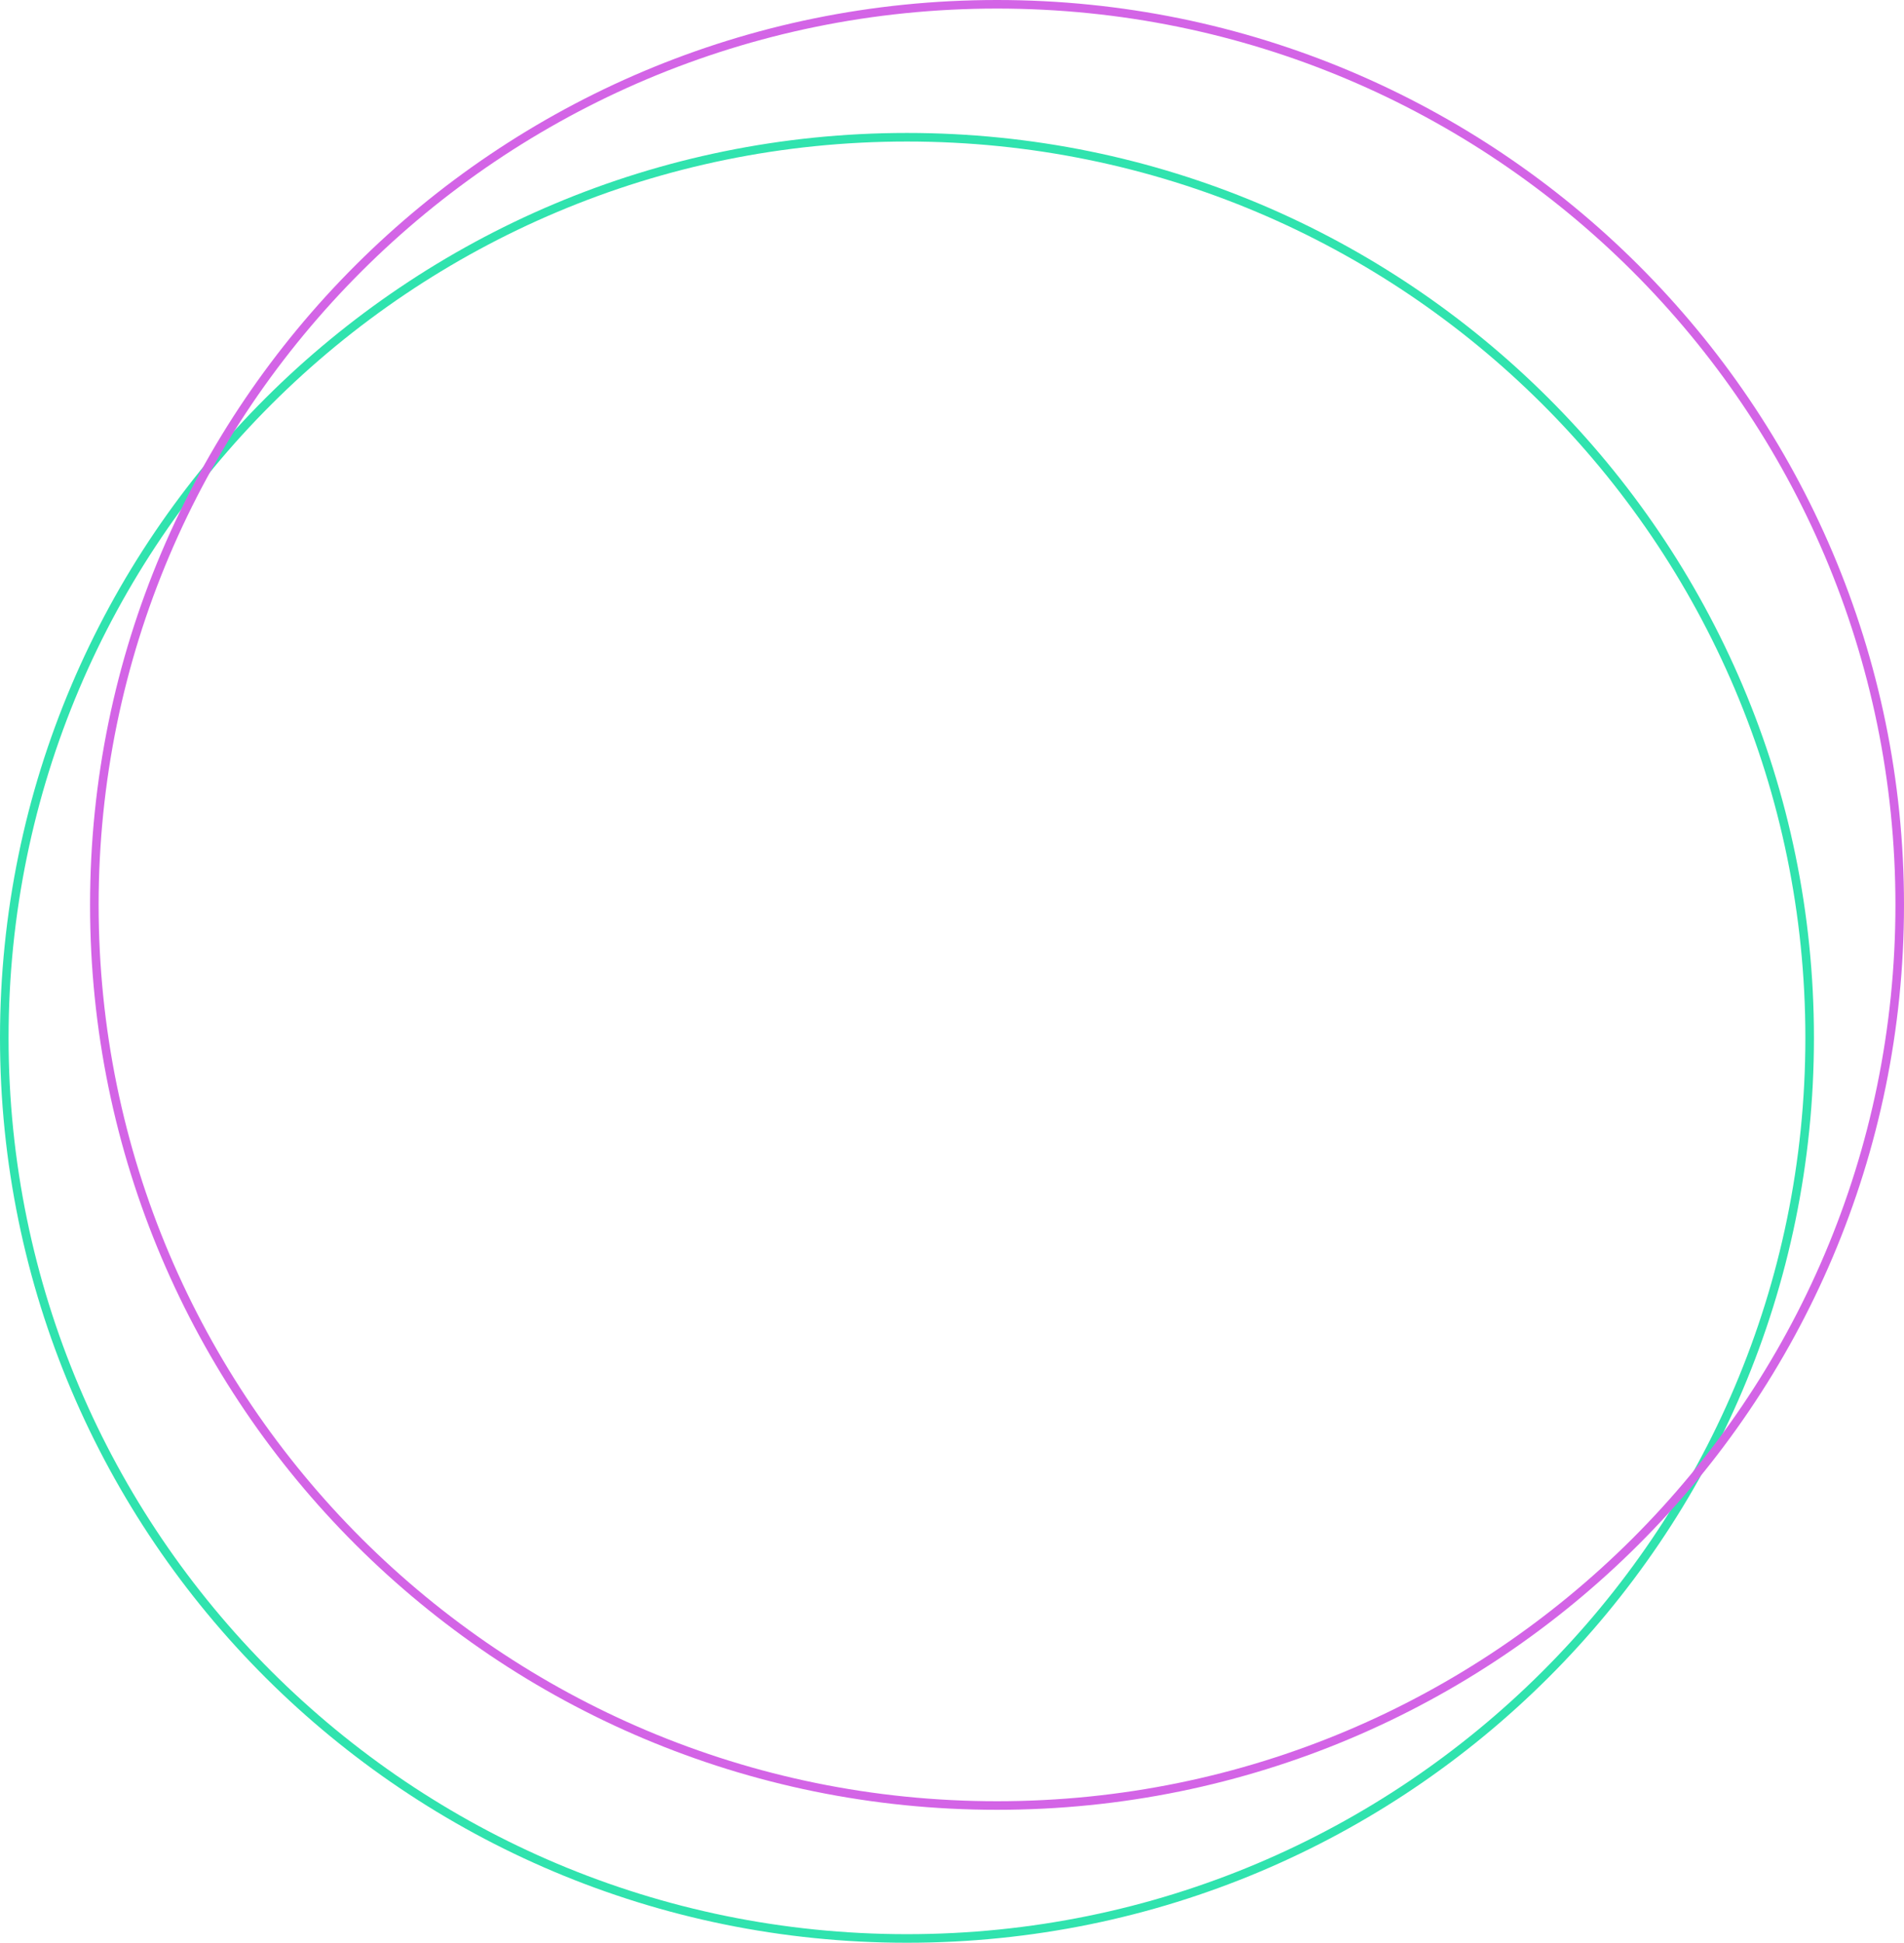 <svg width="444" height="453" viewBox="0 0 444 453" fill="none" xmlns="http://www.w3.org/2000/svg">
<path d="M422 242C422 357.978 327.758 452 211.5 452C95.242 452 1 357.978 1 242C1 126.022 95.242 32 211.5 32C327.758 32 422 126.022 422 242Z" stroke="#30E3AE" stroke-width="2"/>
<path d="M443 211C443 326.978 348.758 421 232.5 421C116.242 421 22 326.978 22 211C22 95.022 116.242 1 232.5 1C348.758 1 443 95.022 443 211Z" stroke="#D364E6" stroke-width="2"/>
</svg>
